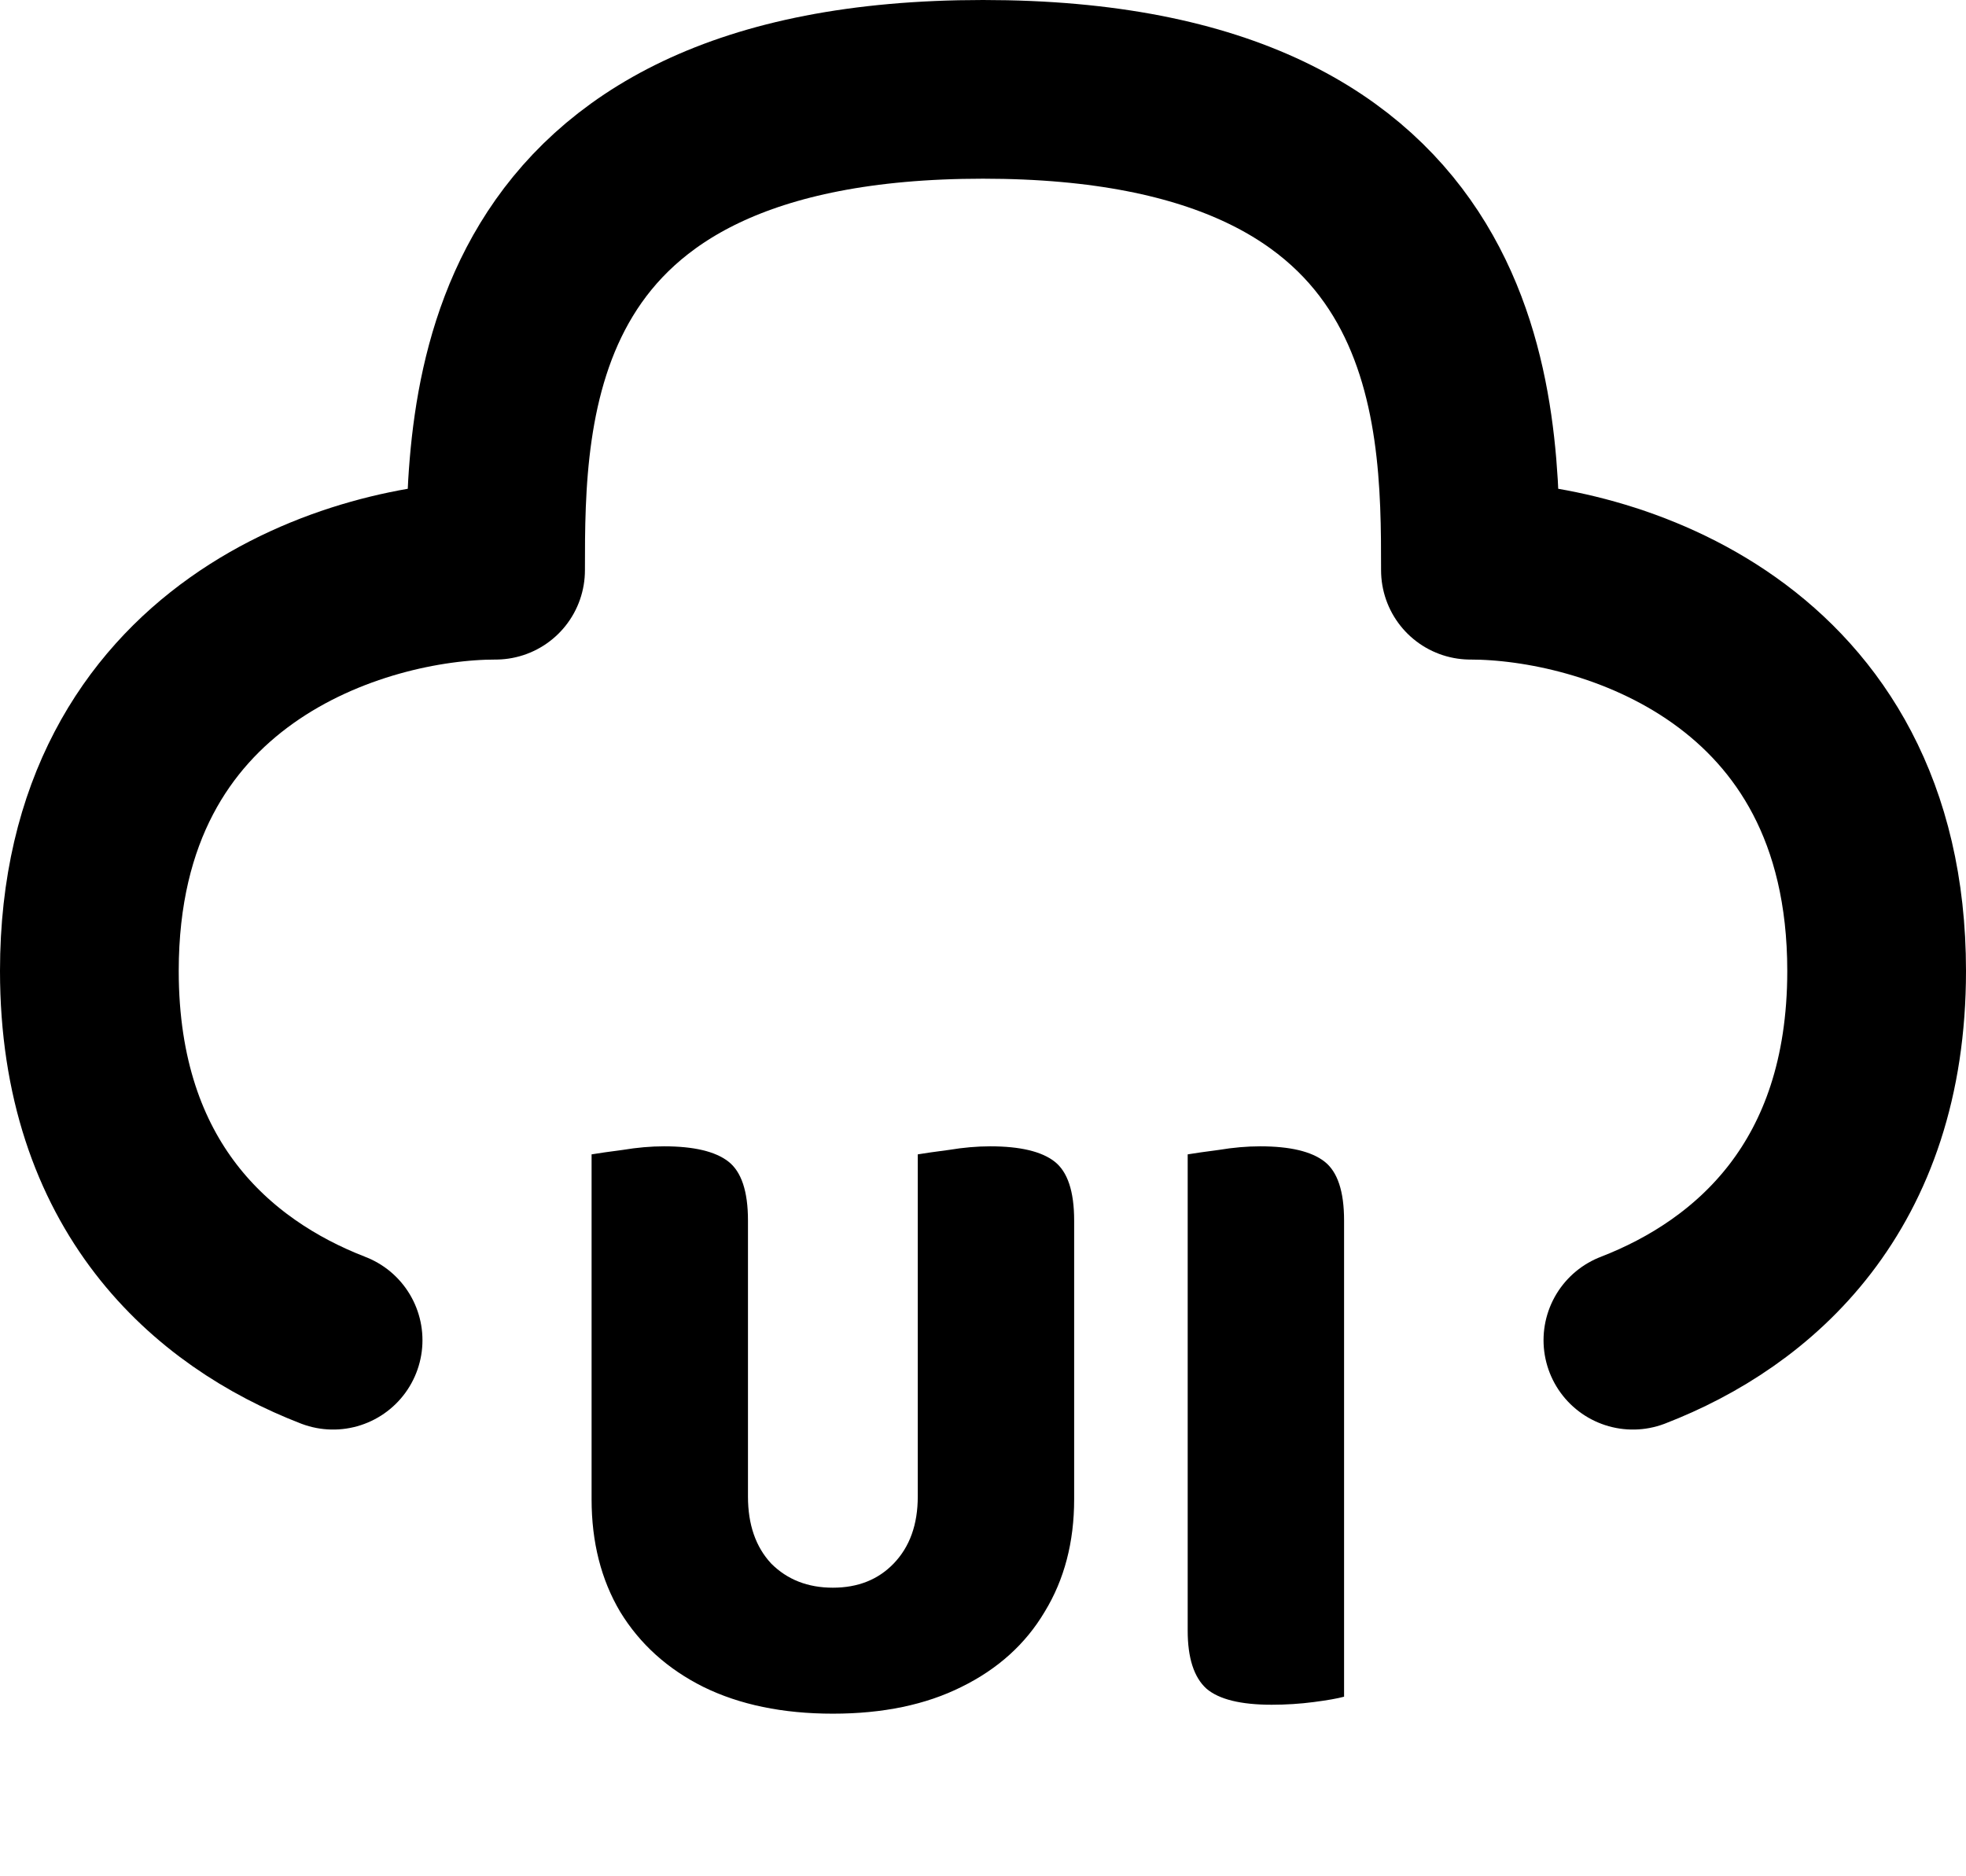 <svg width="44" height="42" viewBox="0 0 44 42" fill="none" xmlns="http://www.w3.org/2000/svg">
<path d="M36.545 30C39.261 28.95 42 26.558 42 21.734C42 14.558 35.94 12.764 32.909 12.764C32.909 9.176 32.909 2 22 2C11.091 2 11.091 9.176 11.091 12.764C8.061 12.764 2 14.558 2 21.734C2 26.558 4.739 28.95 7.455 30" stroke="black" stroke-width="4" stroke-linecap="round" stroke-linejoin="round"/>
<path d="M18.64 38.36C17.52 38.36 16.553 38.16 15.74 37.76C14.94 37.36 14.32 36.8 13.88 36.08C13.453 35.36 13.24 34.52 13.24 33.56V32.34H16.74V33.5C16.74 34.127 16.913 34.627 17.26 35C17.62 35.36 18.08 35.54 18.64 35.54C19.2 35.54 19.653 35.36 20 35C20.36 34.627 20.54 34.127 20.54 33.5V32.34H24.04V33.56C24.04 34.52 23.82 35.36 23.38 36.08C22.953 36.8 22.333 37.36 21.52 37.76C20.72 38.16 19.76 38.36 18.64 38.36ZM16.74 32.88H13.24V25.84C13.4 25.813 13.633 25.78 13.94 25.74C14.26 25.687 14.567 25.66 14.86 25.66C15.527 25.66 16.007 25.773 16.3 26C16.593 26.227 16.74 26.667 16.74 27.32V32.88ZM24.04 32.92H20.54V25.84C20.7 25.813 20.933 25.78 21.24 25.74C21.56 25.687 21.867 25.66 22.16 25.66C22.827 25.66 23.307 25.773 23.6 26C23.893 26.227 24.04 26.667 24.04 27.32V32.92ZM26.581 29.16H30.081V37.98C29.935 38.02 29.708 38.06 29.401 38.1C29.095 38.14 28.781 38.16 28.461 38.16C27.768 38.16 27.281 38.04 27.001 37.8C26.721 37.547 26.581 37.113 26.581 36.5V29.16ZM30.081 33.78H26.581V25.84C26.741 25.813 26.975 25.78 27.281 25.74C27.601 25.687 27.908 25.66 28.201 25.66C28.868 25.66 29.348 25.773 29.641 26C29.935 26.227 30.081 26.667 30.081 27.32V33.78Z" fill="black"/>
</svg>
